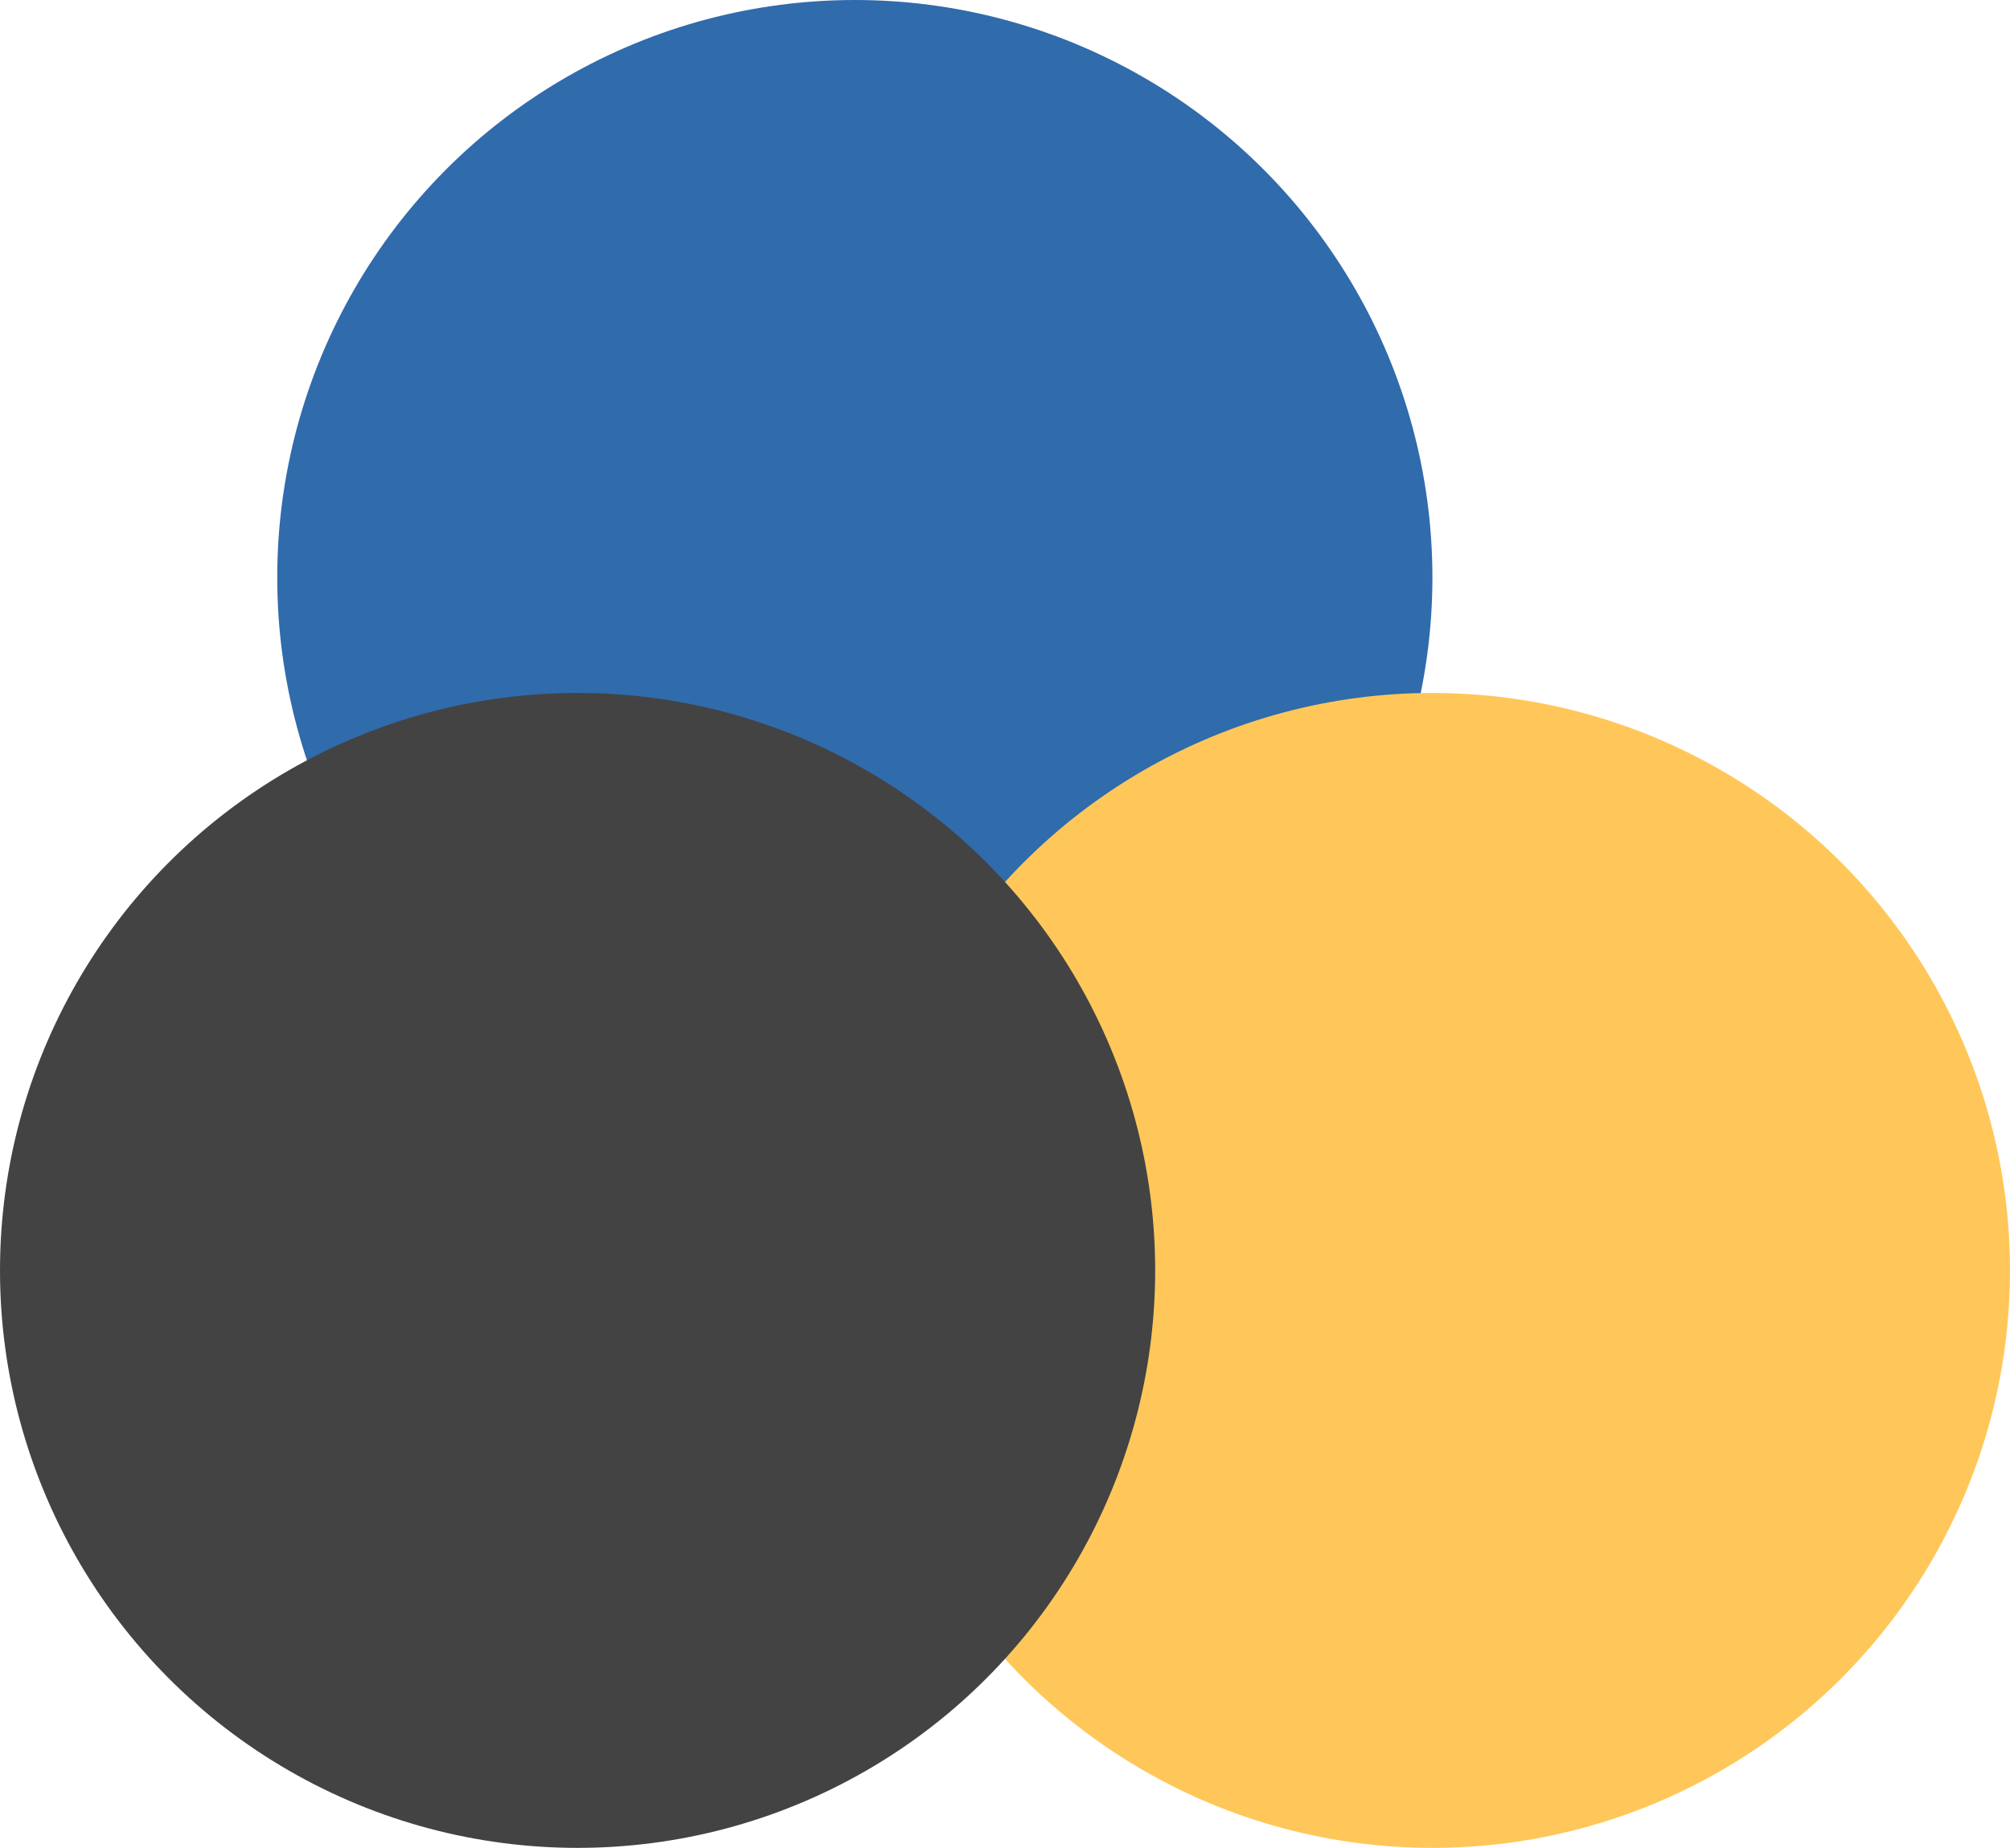 <svg width="87" height="80" viewBox="0 0 87 80" fill="none" xmlns="http://www.w3.org/2000/svg">
<circle cx="37" cy="25" r="25" fill="#306BAC"/>
<circle cx="62" cy="55" r="25" fill="#FFC759"/>
<circle cx="25" cy="55" r="25" fill="#434343"/>
</svg>

